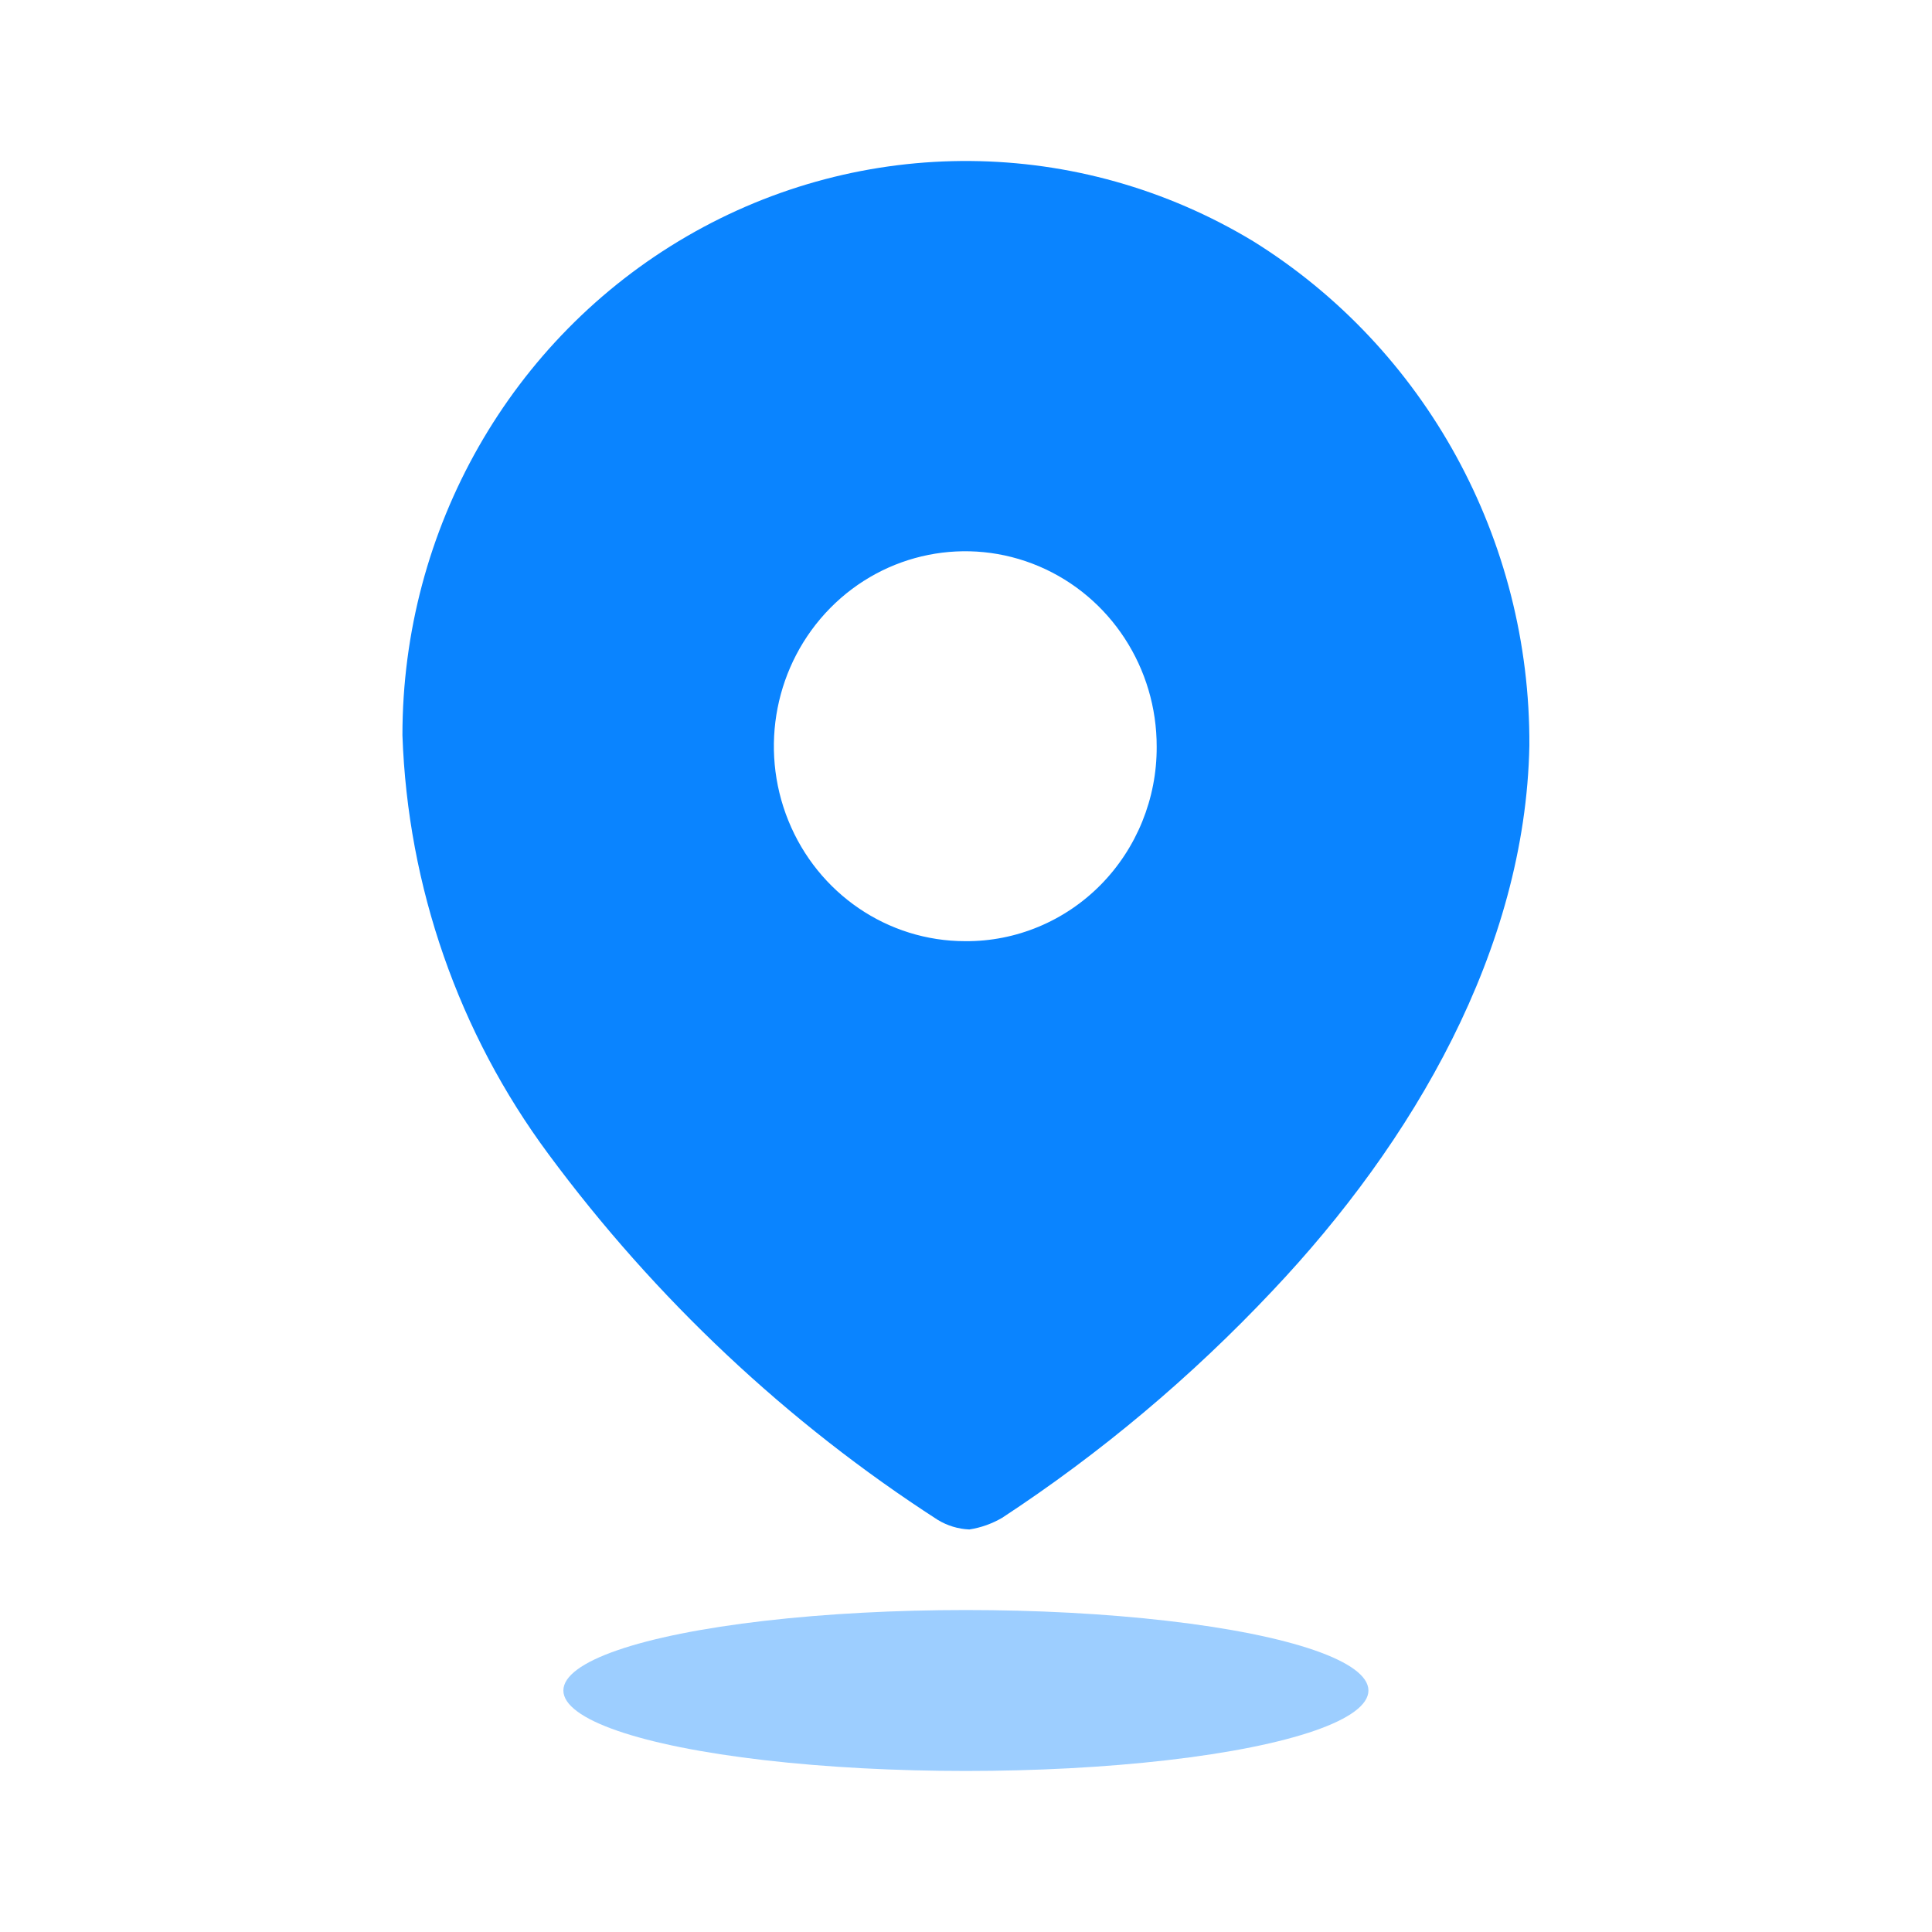 <svg width="20" height="20" viewBox="0 0 20 20" fill="none" xmlns="http://www.w3.org/2000/svg">
<path fill-rule="evenodd" clip-rule="evenodd" d="M7.109 2.447C8.93 1.389 11.168 1.408 12.971 2.496C14.757 3.606 15.843 5.587 15.832 7.718C15.791 9.835 14.627 11.825 13.172 13.363C12.332 14.255 11.393 15.044 10.373 15.713C10.268 15.774 10.153 15.815 10.034 15.833C9.919 15.828 9.807 15.794 9.708 15.734C8.151 14.729 6.785 13.445 5.676 11.945C4.748 10.693 4.221 9.18 4.166 7.612C4.165 5.477 5.288 3.505 7.109 2.447ZM8.161 8.495C8.467 9.251 9.19 9.743 9.992 9.743C10.518 9.747 11.023 9.536 11.395 9.159C11.767 8.781 11.976 8.267 11.974 7.732C11.976 6.915 11.496 6.177 10.755 5.862C10.015 5.548 9.162 5.718 8.594 6.295C8.026 6.872 7.855 7.74 8.161 8.495Z" fill="#0A84FF"/>
<ellipse opacity="0.4" cx="9.999" cy="17.5" rx="4.167" ry="0.833" fill="#0A84FF"/>
</svg>

